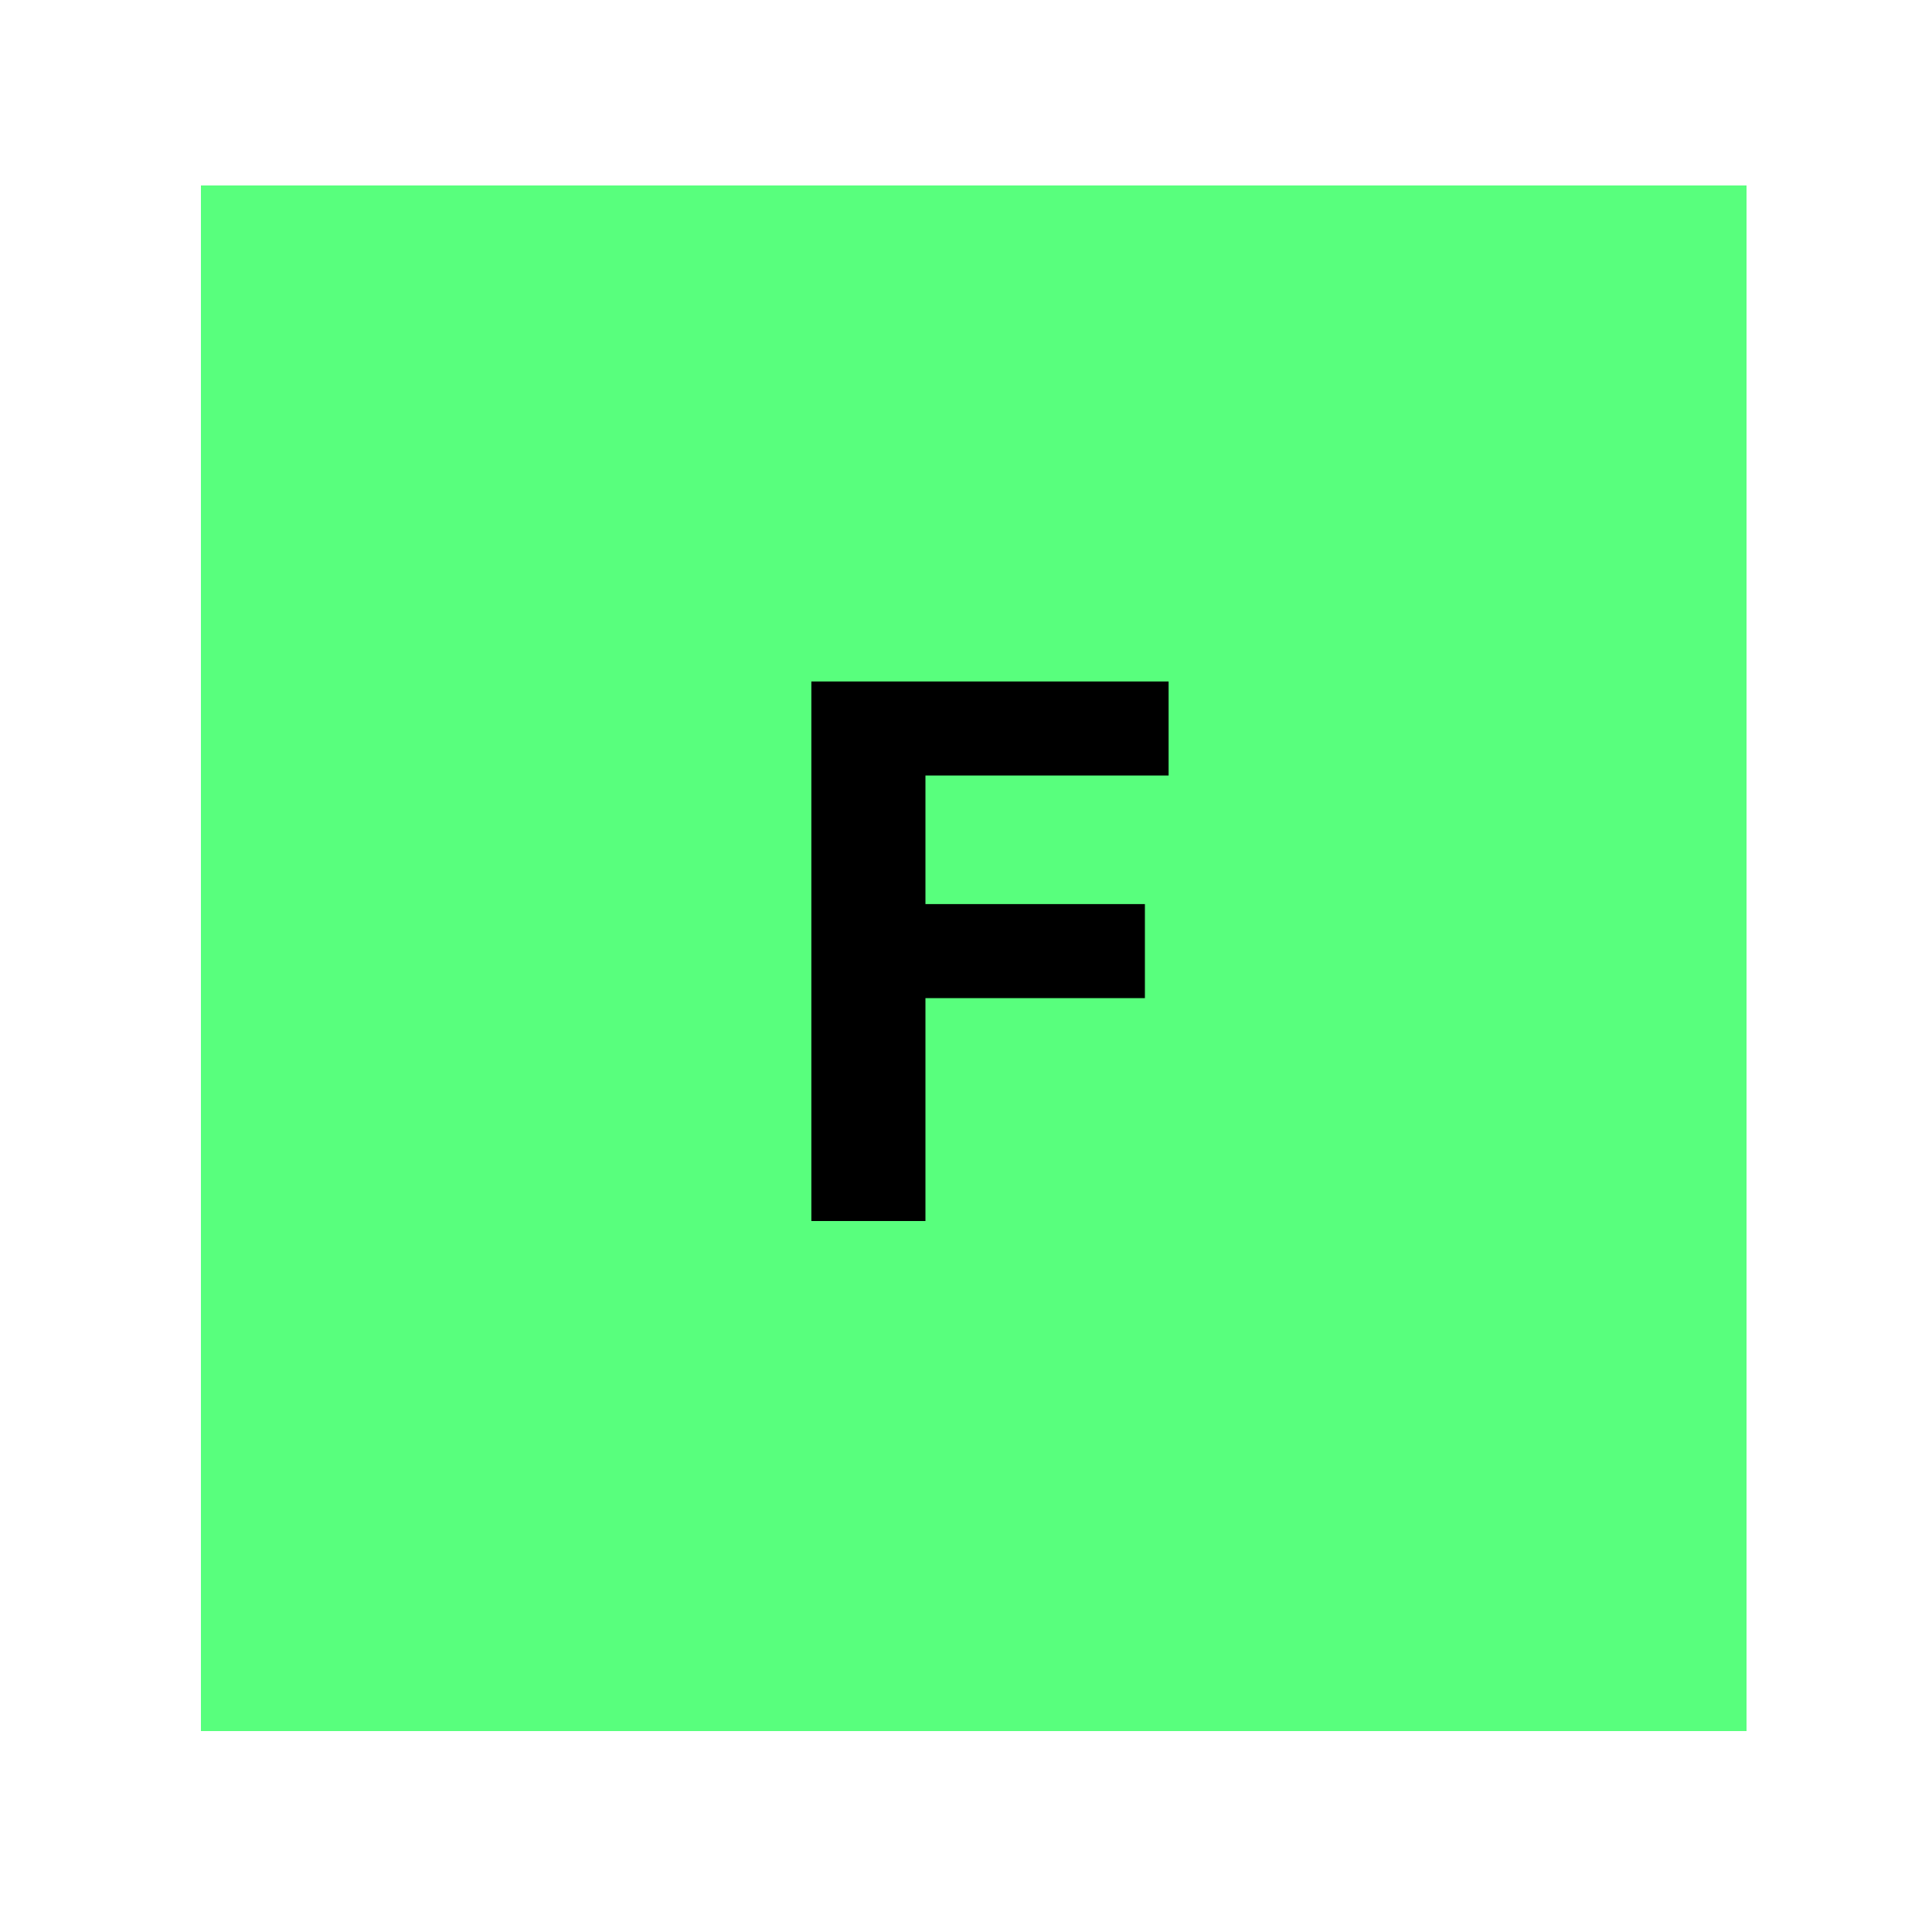 <svg width="125" height="125" viewBox="0 0 125 125" fill="none" xmlns="http://www.w3.org/2000/svg">
<rect x="13" y="12" width="100" height="100" fill="#58FF7D"/>
<path d="M52.495 79V44.091H75.609V50.176H59.876V58.494H74.075V64.579H59.876V79H52.495Z" fill="black"/>
</svg>
